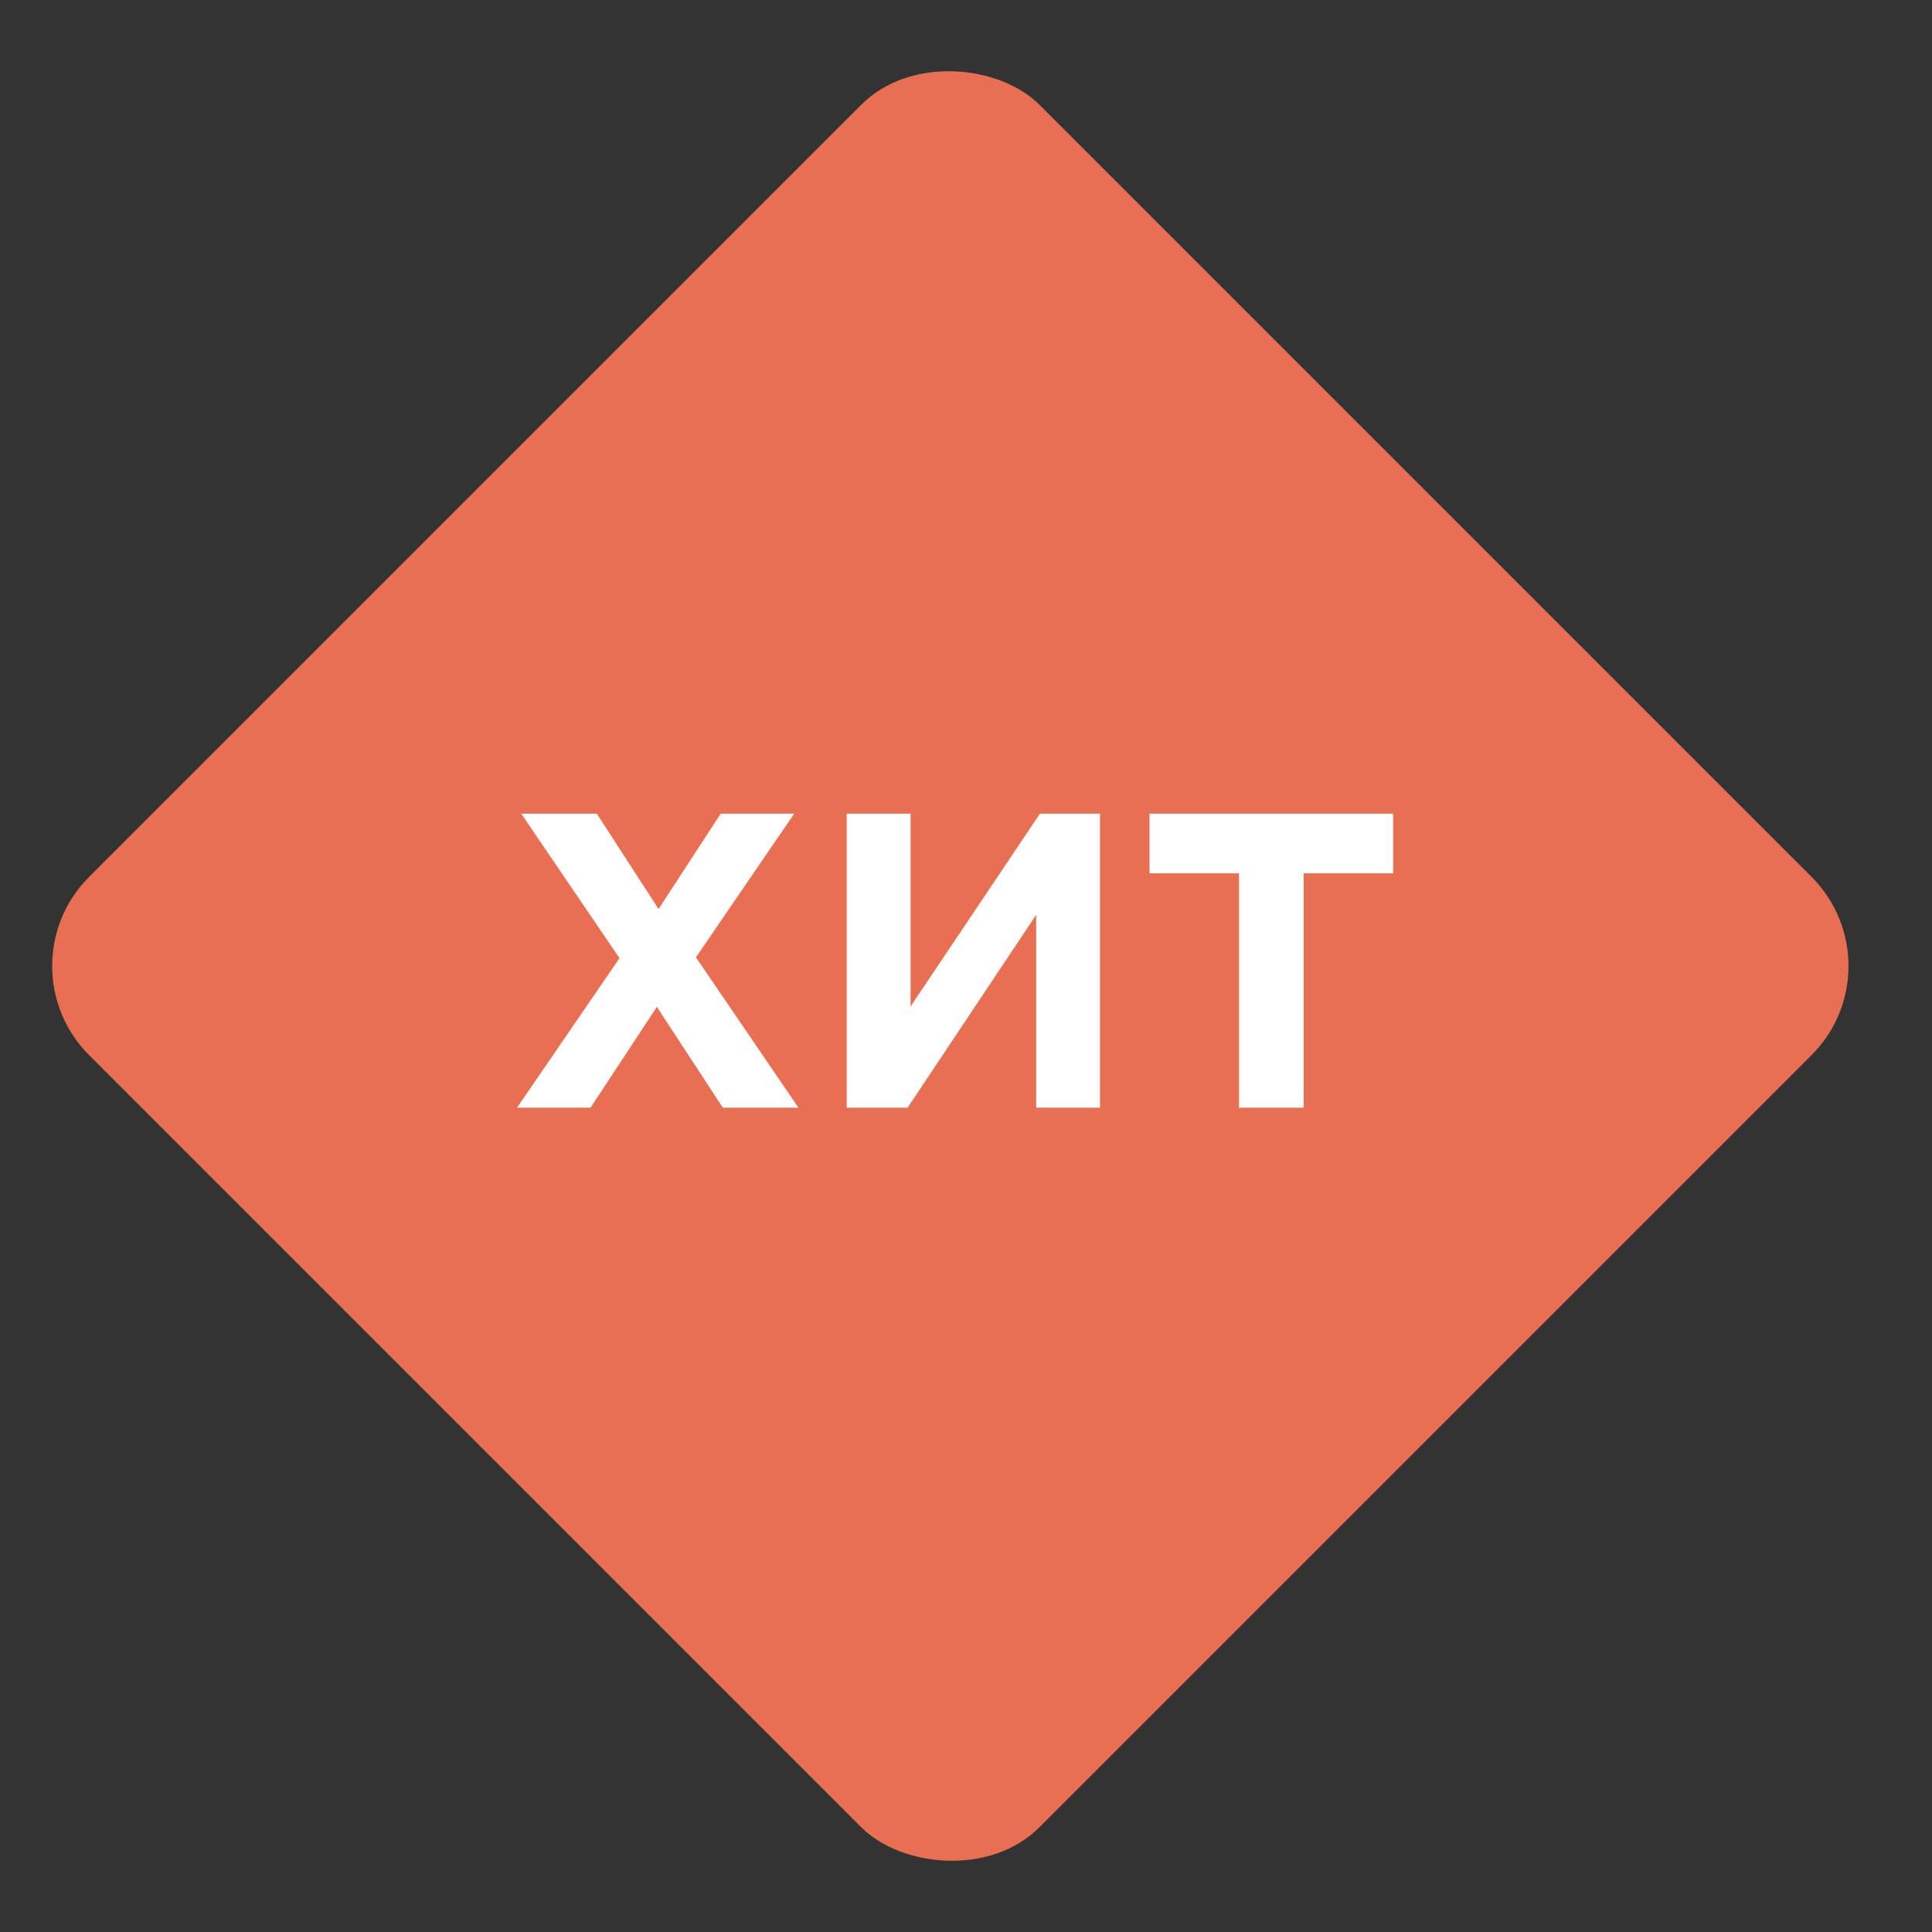 <svg xmlns="http://www.w3.org/2000/svg" width="46" height="46" viewBox="0 0 46 46">
    <rect x="0" y="0" width="46" height="46" fill="#333333" stroke="none"/>
    <g fill="none" fill-rule="evenodd">
        <rect width="32" height="32" x="6.627" y="7" fill="#E86F52" rx="3" transform="rotate(-45 22.627 23)"/>
        <path fill="#FFF" d="M12.31 26.373l2.44-3.56-2.34-3.44h1.8l1.47 2.27 1.48-2.27h1.75l-2.34 3.42 2.44 3.58h-1.8l-1.57-2.4-1.58 2.4h-1.75zm13.88-7v7h-1.52v-4.59l-3.06 4.59h-1.45v-7h1.52v4.59l3.08-4.59h1.43zm3.31 7v-5.58h-2.13v-1.42h5.8v1.42h-2.13v5.58H29.5z"/>
    </g>
</svg>
